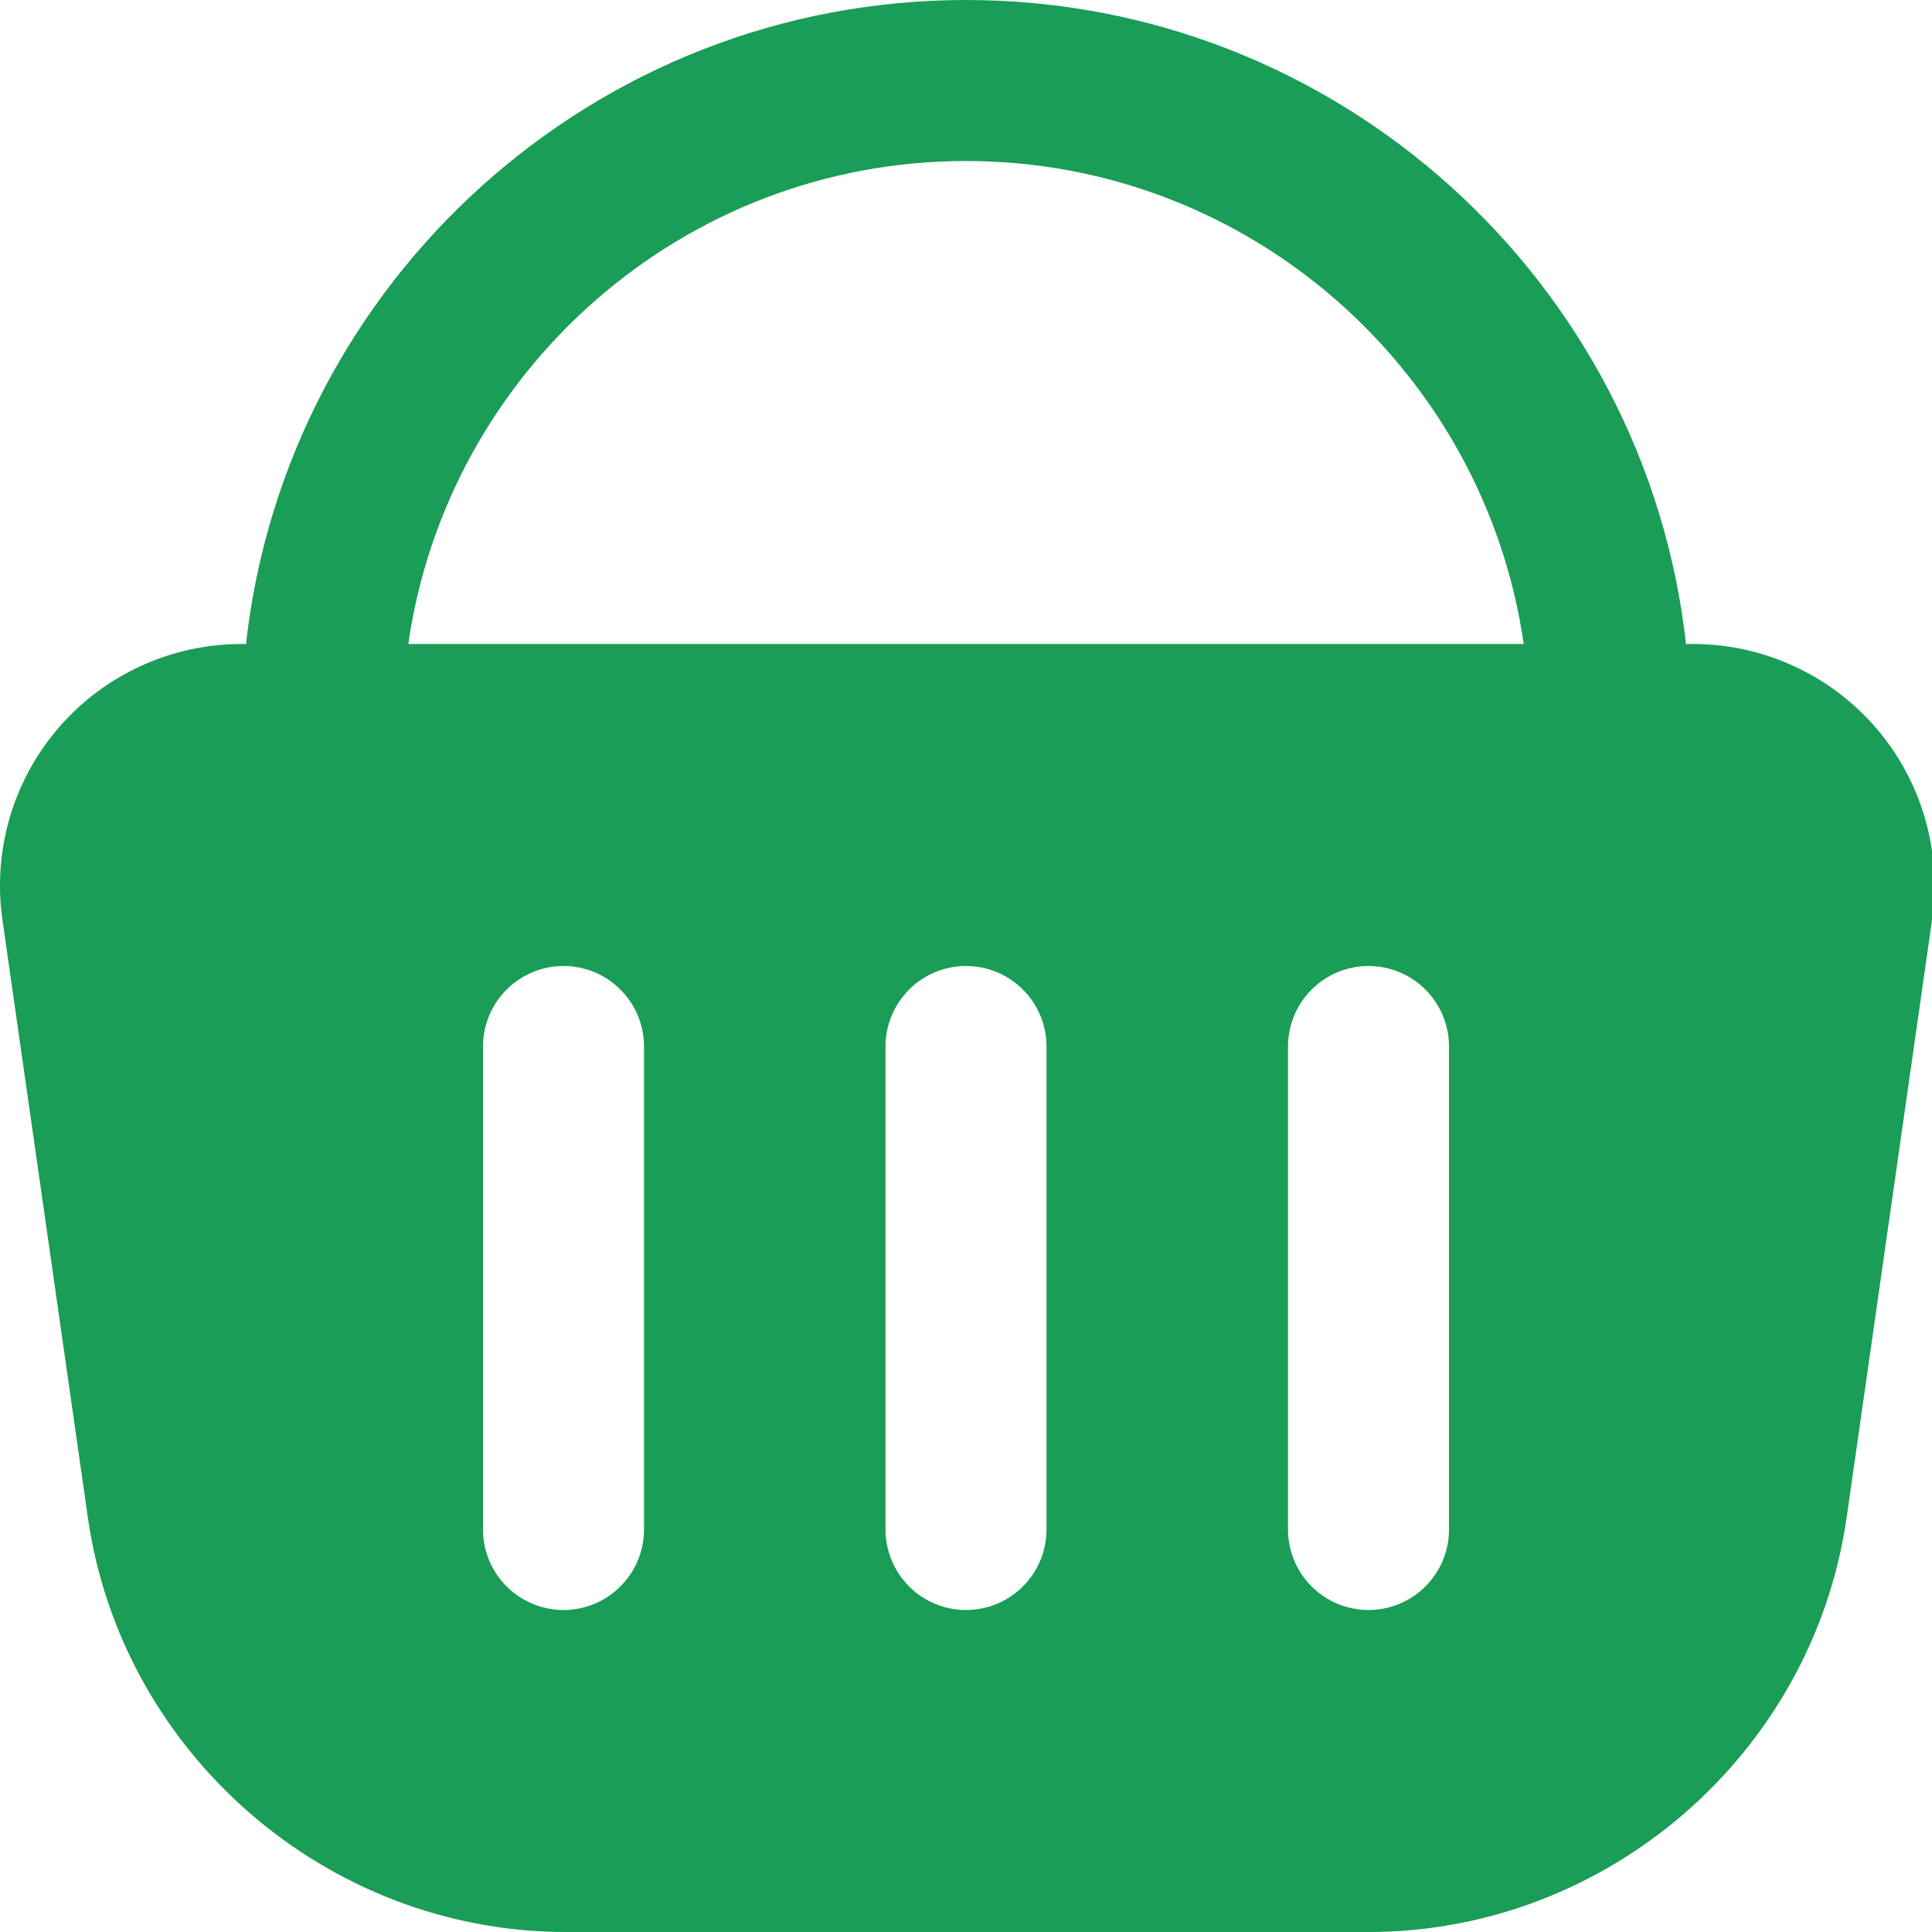 <svg width="24" height="24" viewBox="0 0 24 24" fill="none" xmlns="http://www.w3.org/2000/svg">
<g clip-path="url(#clip0_68_7756)">
<path d="M23.297 9.034C23.015 8.709 22.667 8.449 22.276 8.271C21.885 8.092 21.46 8 21.03 8H20.944C20.445 3.506 16.625 0 12 0C7.375 0 3.555 3.506 3.056 8H3C2.57 8 2.145 8.092 1.754 8.271C1.363 8.449 1.015 8.71 0.733 9.035C0.452 9.359 0.243 9.741 0.122 10.153C0.001 10.566 -0.031 10.999 0.03 11.425L1.091 18.849C1.511 21.786 4.065 24 7.031 24H17C19.966 24 22.52 21.785 22.94 18.849L24.001 11.425C24.062 10.999 24.031 10.566 23.909 10.153C23.788 9.74 23.579 9.359 23.297 9.034ZM12 2C15.52 2 18.441 4.613 18.928 8H5.072C5.559 4.613 8.48 2 12 2ZM8 19C8 19.265 7.895 19.52 7.707 19.707C7.52 19.895 7.265 20 7 20C6.735 20 6.481 19.895 6.293 19.707C6.106 19.52 6 19.265 6 19V13C6 12.735 6.106 12.48 6.293 12.293C6.481 12.105 6.735 12 7 12C7.265 12 7.52 12.105 7.707 12.293C7.895 12.48 8 12.735 8 13V19ZM13 19C13 19.265 12.895 19.52 12.707 19.707C12.52 19.895 12.265 20 12 20C11.735 20 11.481 19.895 11.293 19.707C11.106 19.52 11 19.265 11 19V13C11 12.735 11.106 12.48 11.293 12.293C11.481 12.105 11.735 12 12 12C12.265 12 12.52 12.105 12.707 12.293C12.895 12.48 13 12.735 13 13V19ZM18 19C18 19.265 17.895 19.52 17.707 19.707C17.52 19.895 17.265 20 17 20C16.735 20 16.481 19.895 16.293 19.707C16.106 19.52 16 19.265 16 19V13C16 12.735 16.106 12.48 16.293 12.293C16.481 12.105 16.735 12 17 12C17.265 12 17.52 12.105 17.707 12.293C17.895 12.48 18 12.735 18 13V19Z" fill="#1A9D56"/>
</g>
<defs>
<clipPath id="clip0_68_7756">
<rect width="24" height="24" fill="white"/>
</clipPath>
</defs>
</svg>
